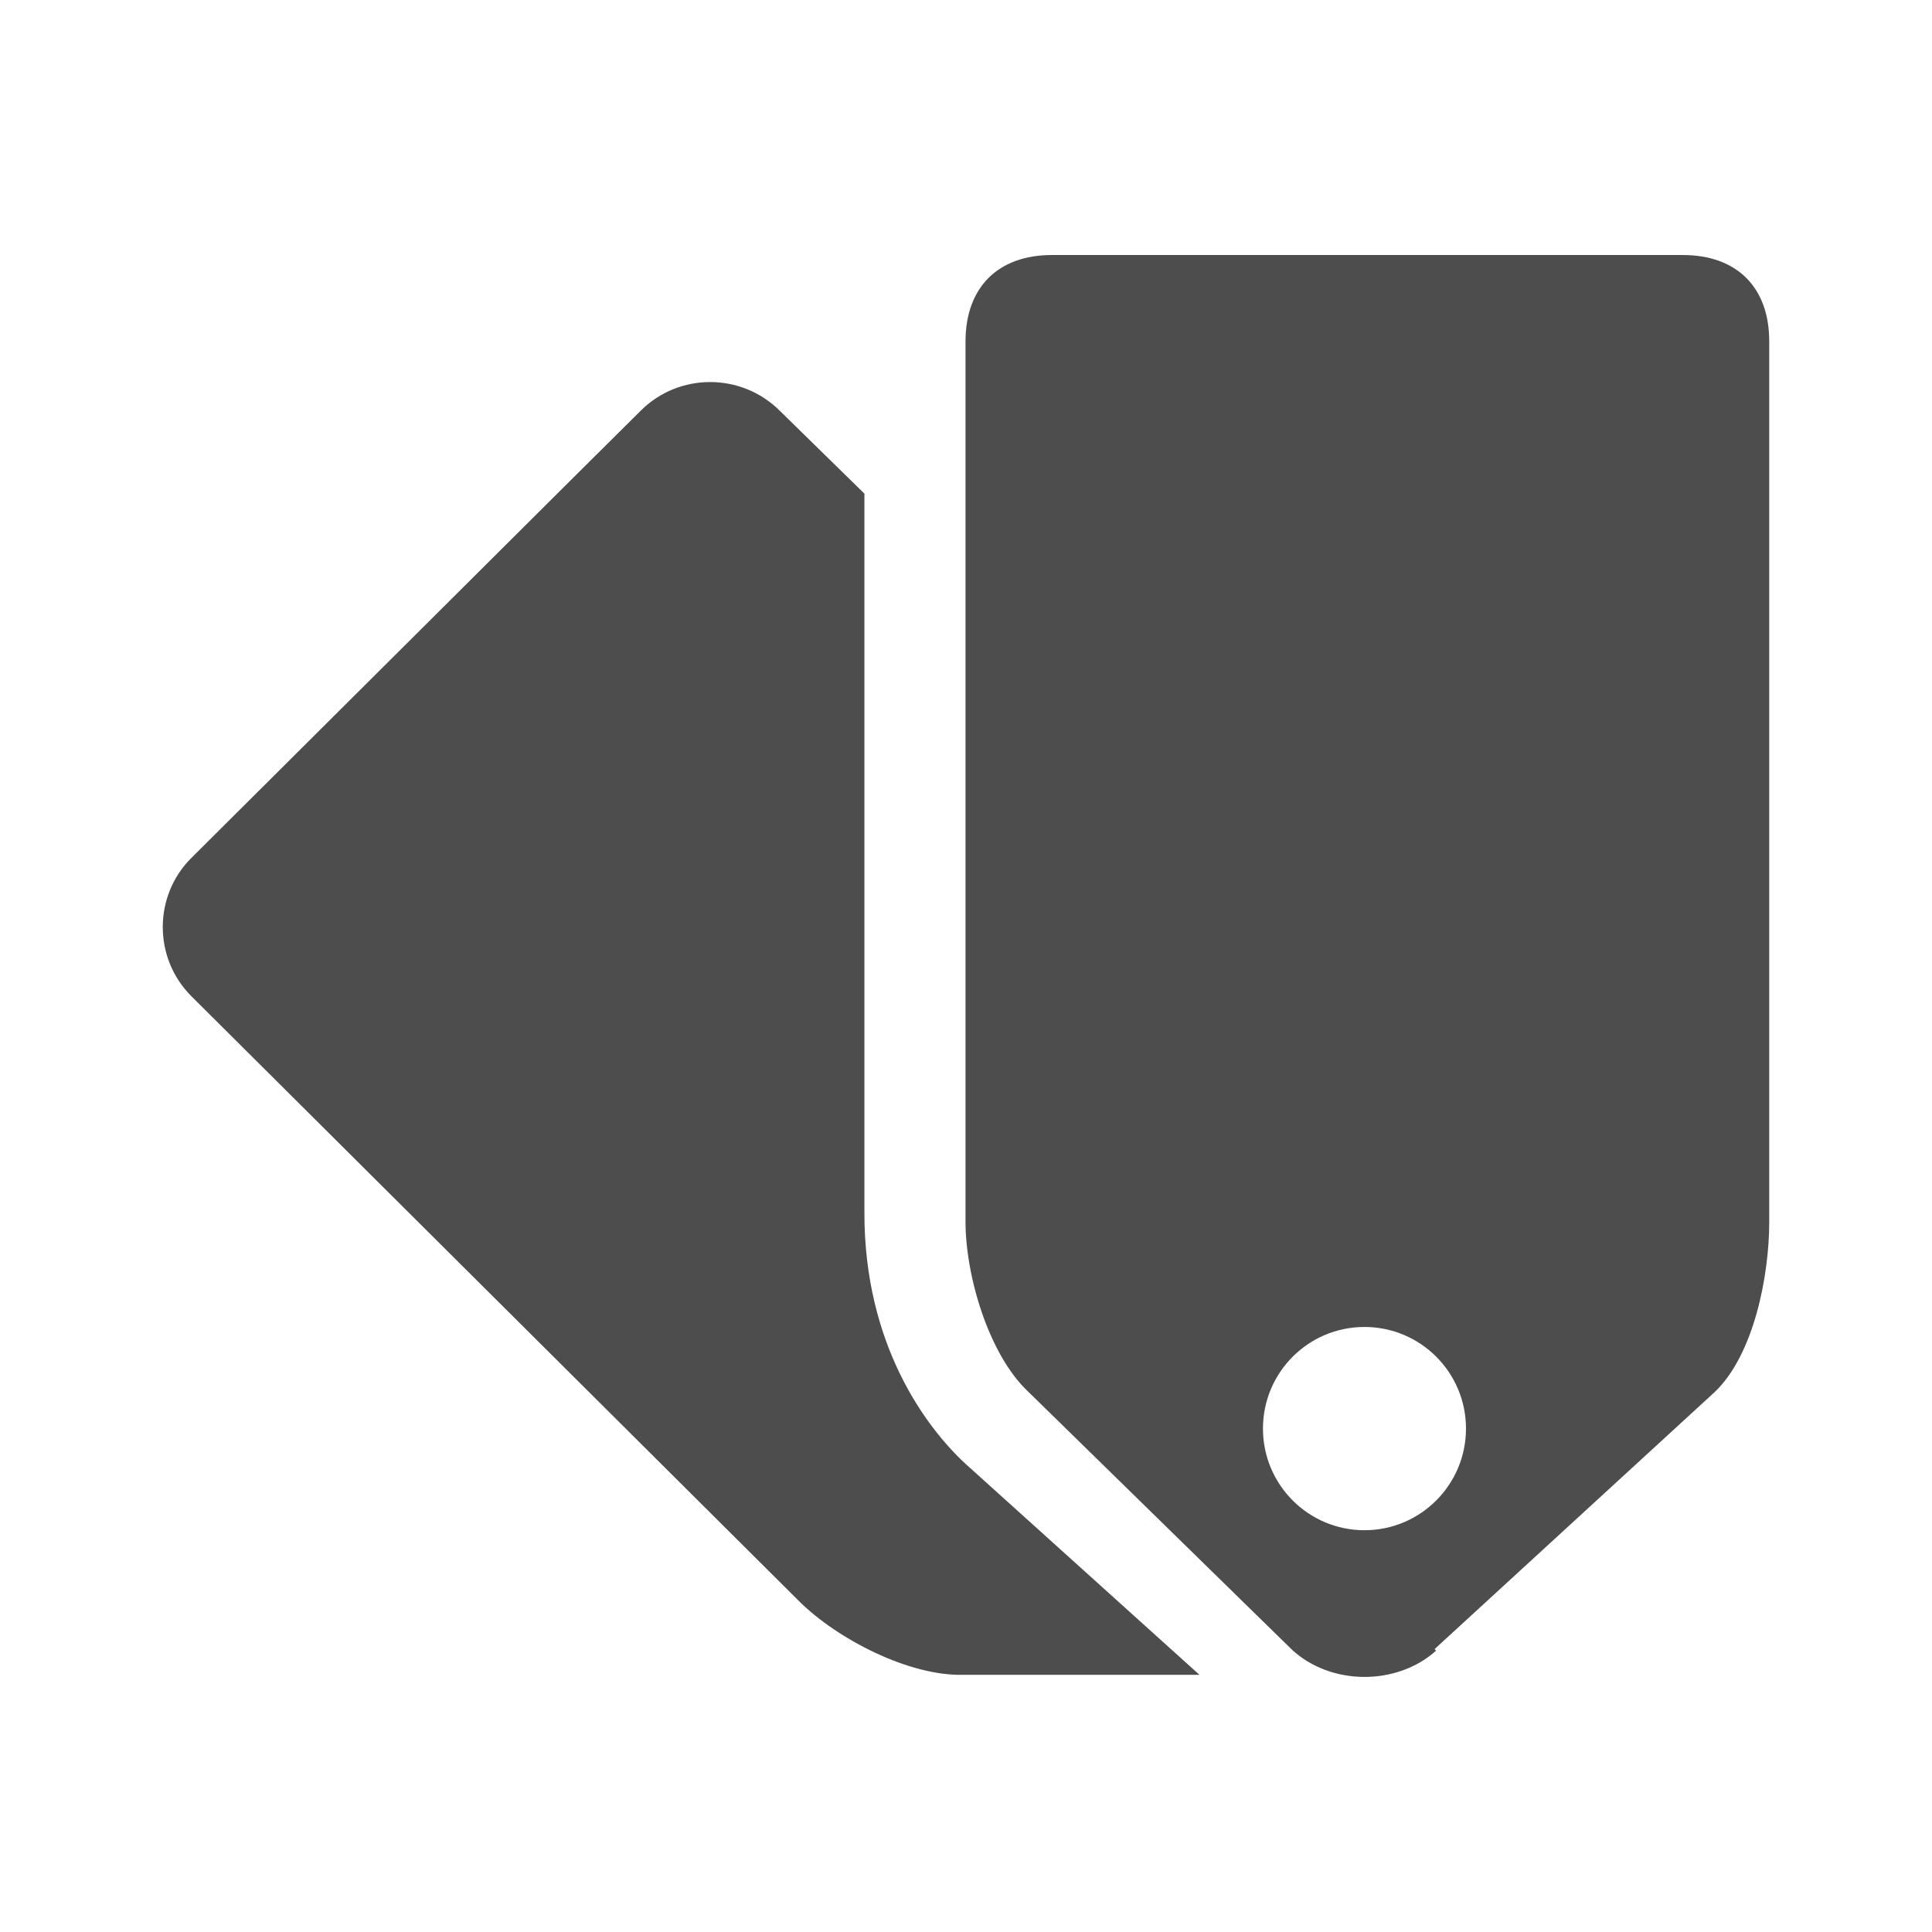 <?xml version="1.0" encoding="utf-8"?>
<!-- Generator: Adobe Illustrator 15.0.2, SVG Export Plug-In . SVG Version: 6.00 Build 0)  -->
<!DOCTYPE svg PUBLIC "-//W3C//DTD SVG 1.1//EN" "http://www.w3.org/Graphics/SVG/1.1/DTD/svg11.dtd">
<svg version="1.1" id="图层_1" xmlns="http://www.w3.org/2000/svg" xmlns:xlink="http://www.w3.org/1999/xlink" x="0px" y="0px"
	 width="24px" height="24px" viewBox="0 0 24 24" enable-background="new 0 0 24 24" xml:space="preserve">
<g id="图层_3">
	<g>
		<path fill="#4D4D4D" d="M14.9,20.805l-2.915-2.629c-0.49-0.457-1.247-1.477-1.247-3.104v-8.94L9.687,5.103
			c-0.477-0.476-1.254-0.476-1.729,0L7.049,6.006l-4.67,4.65c-0.476,0.471-0.476,1.248,0,1.721l7.546,7.512
			c0.475,0.473,1.372,0.936,2.046,0.916H14.9z"/>
		<path fill="#4D4D4D" d="M20.904,3.168h-7.838c-0.67,0-1.072,0.404-1.072,1.074v10.936c0,0.672,0.289,1.65,0.779,2.11l3.274,3.203
			c0.481,0.448,1.302,0.454,1.79,0.016c0.008-0.008-0.021-0.015-0.013-0.024l3.475-3.189c0.487-0.462,0.679-1.443,0.679-2.115V4.242
			C21.979,3.572,21.578,3.168,20.904,3.168z M16.95,19.009c-0.696,0-1.261-0.565-1.261-1.262c0-0.697,0.563-1.263,1.261-1.263
			c0.696,0,1.261,0.564,1.261,1.263C18.211,18.443,17.646,19.009,16.95,19.009z"/>
	</g>
</g>
</svg>
